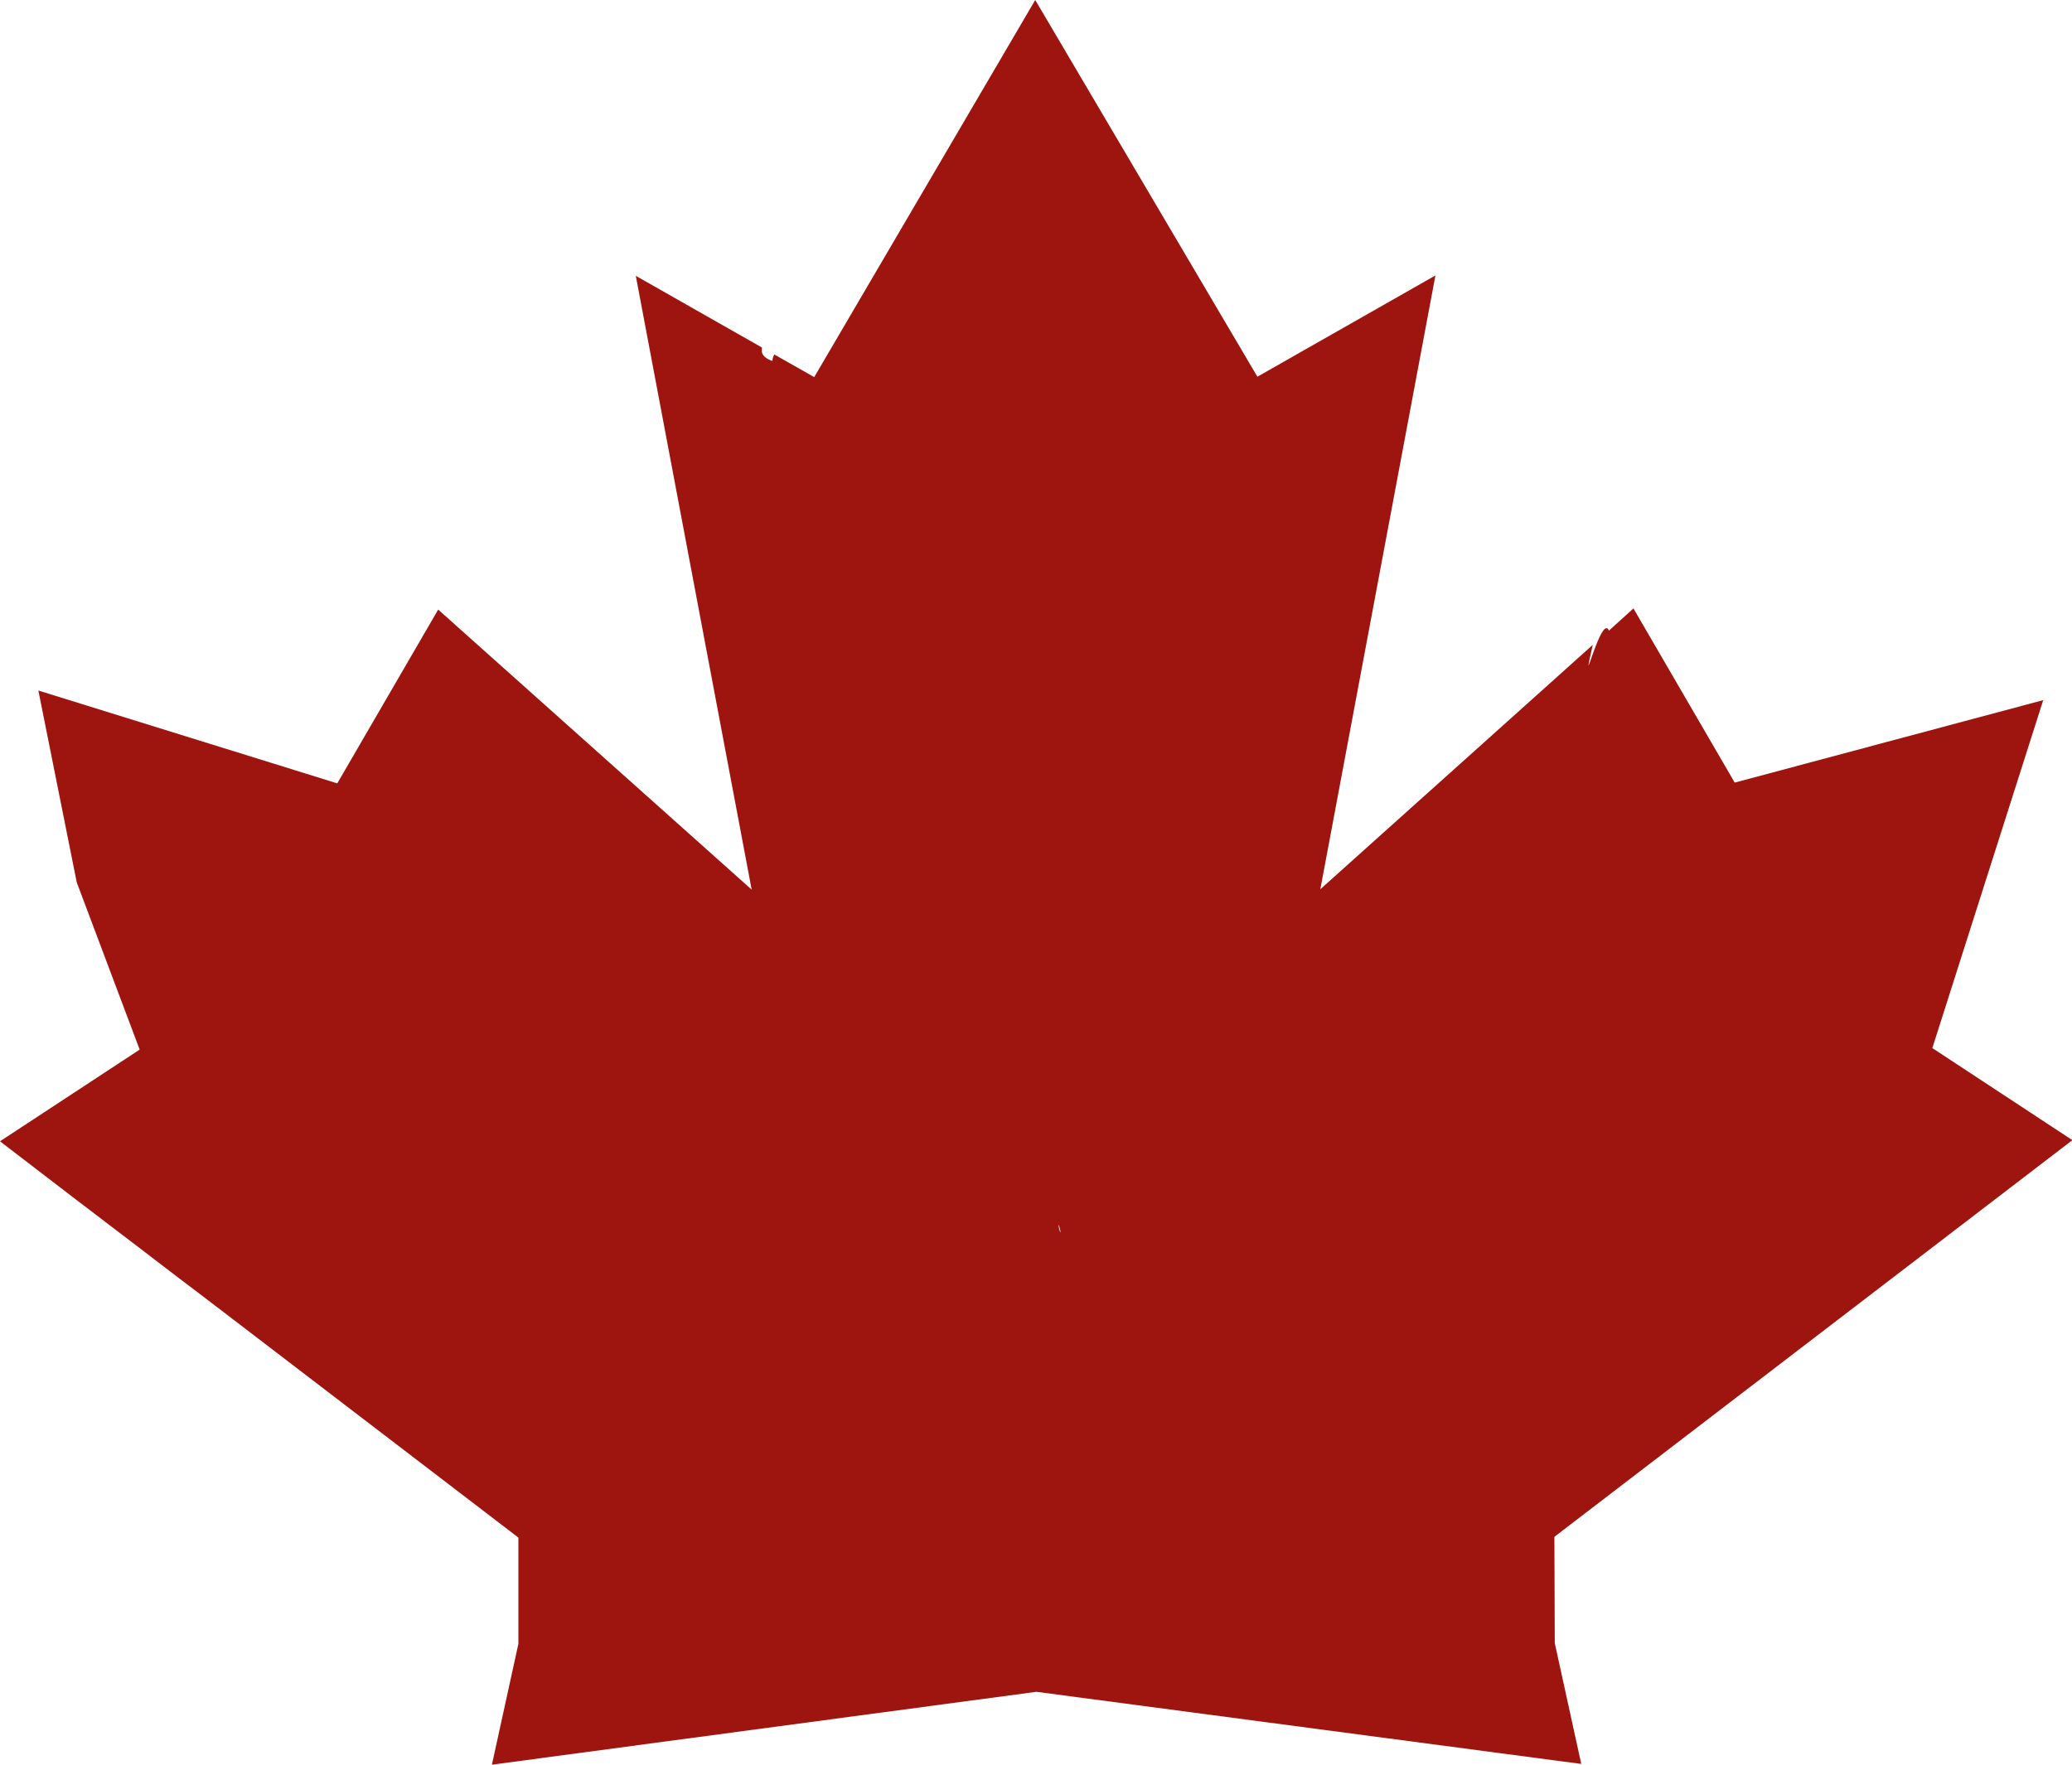 <svg xmlns="http://www.w3.org/2000/svg" width="54" height="46" viewBox="0 0 54 46"><defs><style>.cls-1{fill:#9e140f;fill-rule:evenodd}</style></defs><path class="cls-1" d="M27.58 31.92c.09.42.06.08 0 0zm25.67-13.67l-8.04 2.15-2.64-4.54-.64.58c-.19-.48-.77 1.93-.42.37l-7.1 6.37 3-16-4.64 2.64L26.98 0l-5.76 9.83-1.04-.59a.406.406 0 0 0-.05.17c-.25-.09-.3-.21-.27-.35l-3.29-1.87 3.02 16-8.17-7.3-2.63 4.53L1 18l1 5 1.64 4.36L0 29.75l2.06 1.58.29.22 1.35 1.03.98.75.41.31.59.45 7.83 5.99v2.77L12.82 46l14.19-1.9 14.2 1.88-.69-3.15-.01-2.77 13.5-10.34-3.65-2.4z"/></svg>